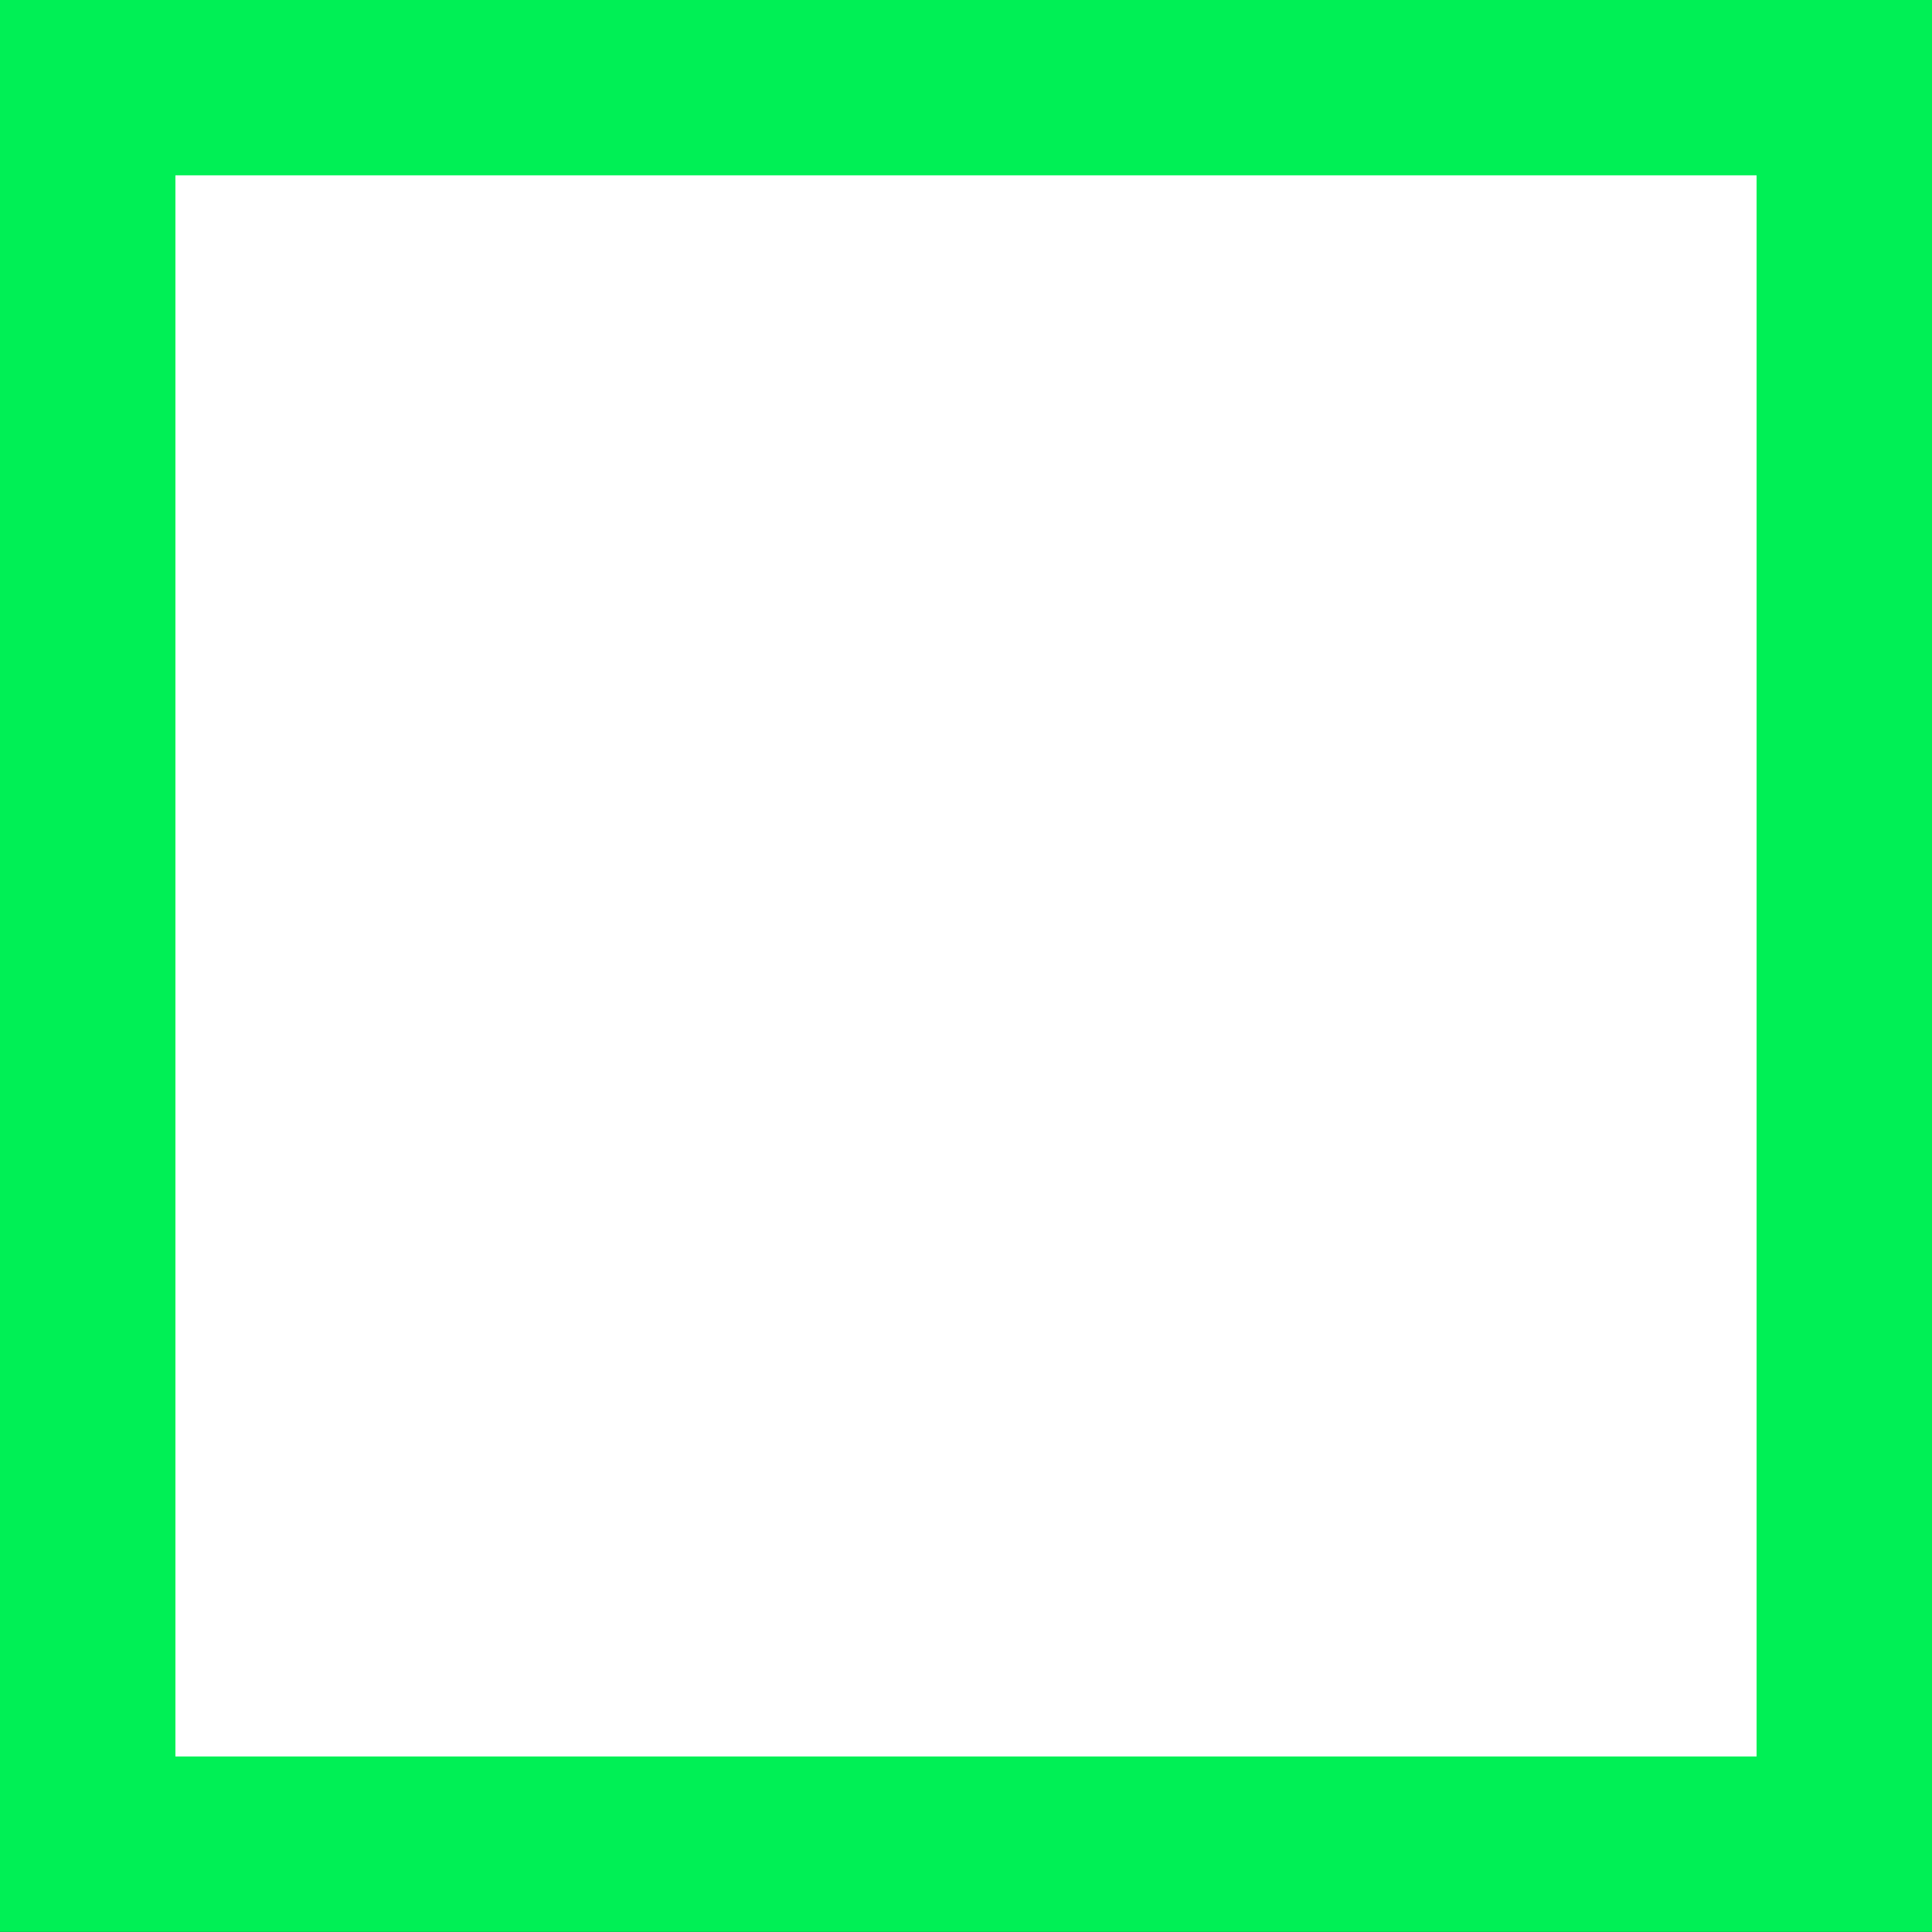 <svg xmlns:dc="http://purl.org/dc/elements/1.1/" xmlns:cc="http://creativecommons.org/ns#" xmlns:rdf="http://www.w3.org/1999/02/22-rdf-syntax-ns#" xmlns:svg="http://www.w3.org/2000/svg" xmlns="http://www.w3.org/2000/svg" xmlns:sodipodi="http://sodipodi.sourceforge.net/DTD/sodipodi-0.dtd" xmlns:inkscape="http://www.inkscape.org/namespaces/inkscape" width="20mm" height="20mm" viewBox="0 0 20 20" id="svg8" inkscape:version="0.92.3 (2405546, 2018-03-11)" sodipodi:docname="0.svg"><rect x="0" y="0" width="20" height="20" fill="#333333" stroke="none"/><defs id="defs2"/><sodipodi:namedview id="base" pagecolor="#ffffff" bordercolor="#666666" borderopacity="1" inkscape:pageopacity="0" inkscape:pageshadow="2" inkscape:zoom="10.557" inkscape:cx="37.795" inkscape:cy="37.795" inkscape:document-units="mm" inkscape:current-layer="layer1" showgrid="false" fit-margin-top="0" fit-margin-left="0" fit-margin-right="0" fit-margin-bottom="0" inkscape:window-width="1920" inkscape:window-height="1020" inkscape:window-x="0" inkscape:window-y="0" inkscape:window-maximized="1"/><g inkscape:label="Layer 1" inkscape:groupmode="layer" id="layer1" transform="translate(3.684,-274.043)"><rect style="color:#000;overflow:visible;fill:#fff;stroke:#00f055;stroke-width:1.816;stroke-linecap:round;stroke-linejoin:miter;stroke-miterlimit:4;stroke-dasharray:none;stroke-opacity:1;fill-opacity:1" id="rect815" width="18.184" height="18.184" x="-2.776" y="274.95"/></g></svg>